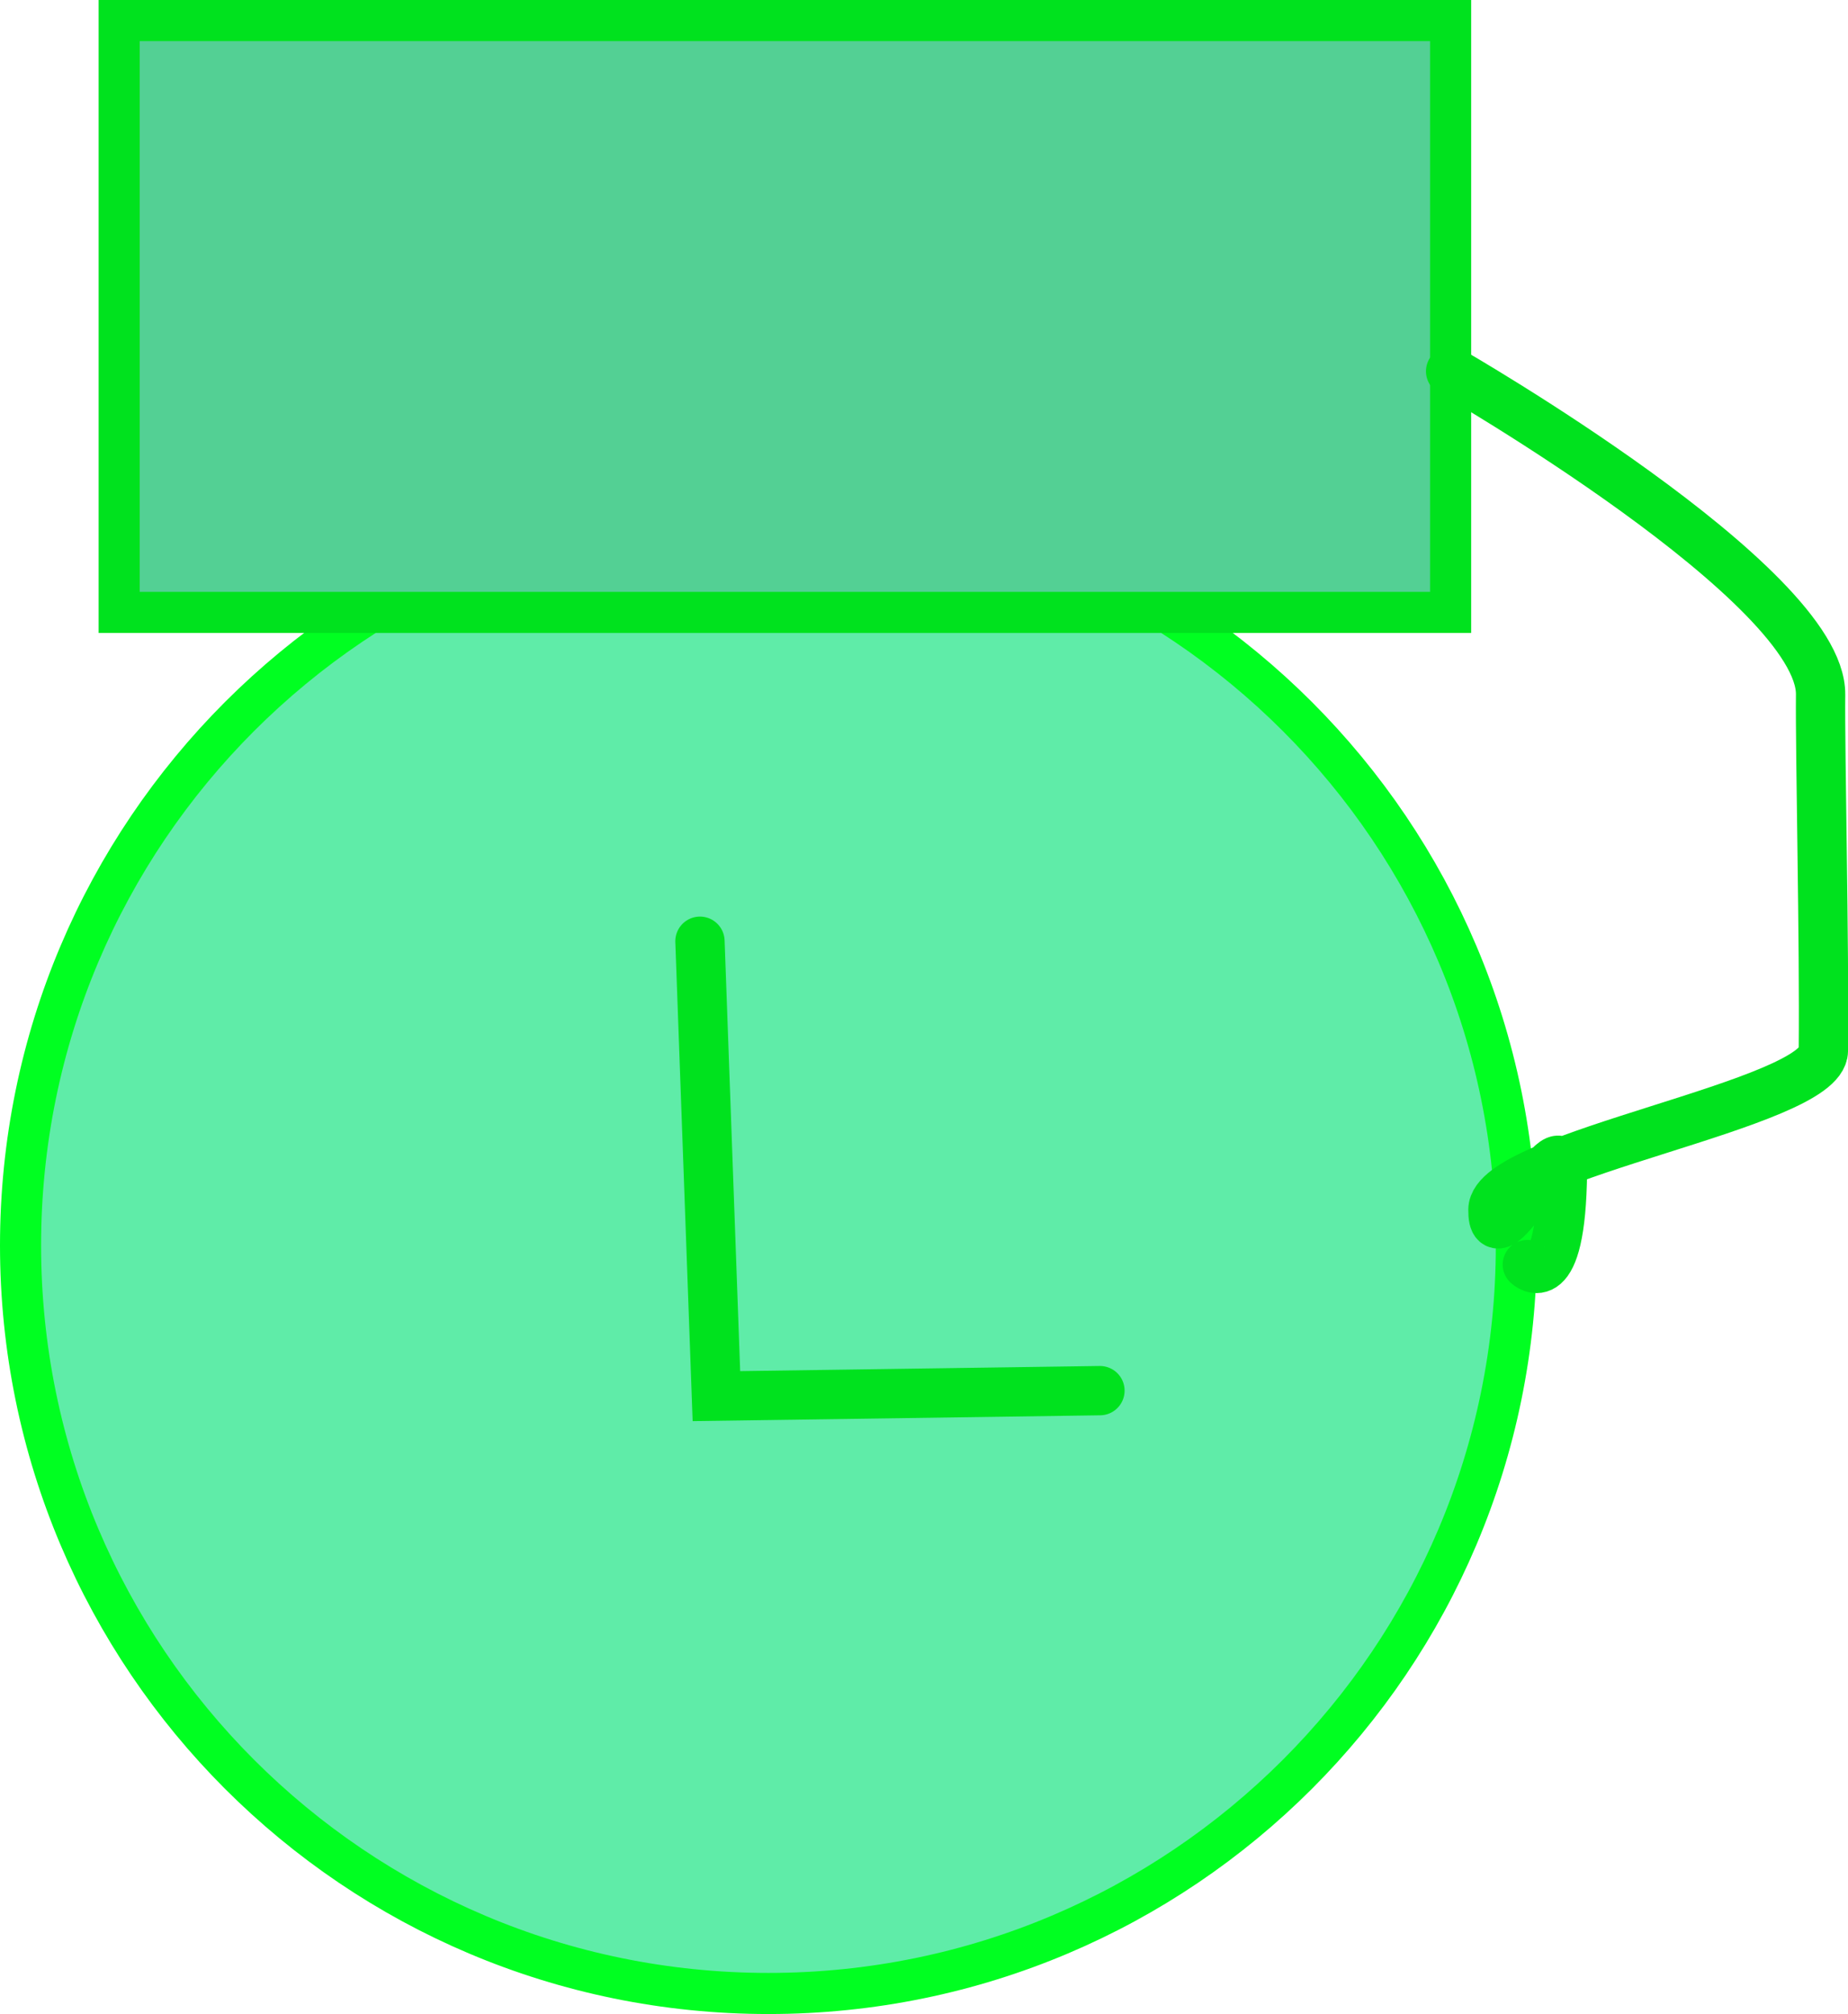 <svg version="1.1" xmlns="http://www.w3.org/2000/svg" xmlns:xlink="http://www.w3.org/1999/xlink" width="112.425" height="122.5" viewBox="0,0,112.425,122.5"><g transform="translate(-189.25,-104.75)"><g data-paper-data="{&quot;isPaintingLayer&quot;:true}" fill-rule="nonzero" stroke-linejoin="miter" stroke-miterlimit="10" stroke-dasharray="" stroke-dashoffset="0" style="mix-blend-mode: normal"><path d="M190.5,180.5c0,-25.129 20.371,-45.5 45.5,-45.5c25.129,0 45.5,20.371 45.5,45.5c0,25.129 -20.371,45.5 -45.5,45.5c-25.129,0 -45.5,-20.371 -45.5,-45.5z" fill="#5feca8" stroke="#00ff21" stroke-width="2.5" stroke-linecap="butt"/><path d="M196.5,142v-36h81v36z" fill="#53d094" stroke="#00e21e" stroke-width="2.5" stroke-linecap="butt"/><path d="M277.5,127.333c0,0 22.576,12.972 22.508,19.668c-0.037,3.636 0.235,15.015 0.168,21.668c-0.033,3.255 -20.068,6.323 -20.101,9.659c-0.037,3.616 4.261,-5.512 4.228,-2.317c-0.078,7.651 -2.135,5.655 -2.135,5.655" fill="none" stroke="#00e21e" stroke-width="3" stroke-linecap="round"/><path d="M231.833,162l1,27.667l23.333,-0.333" fill="none" stroke="#00e21e" stroke-width="3" stroke-linecap="round"/></g></g></svg>